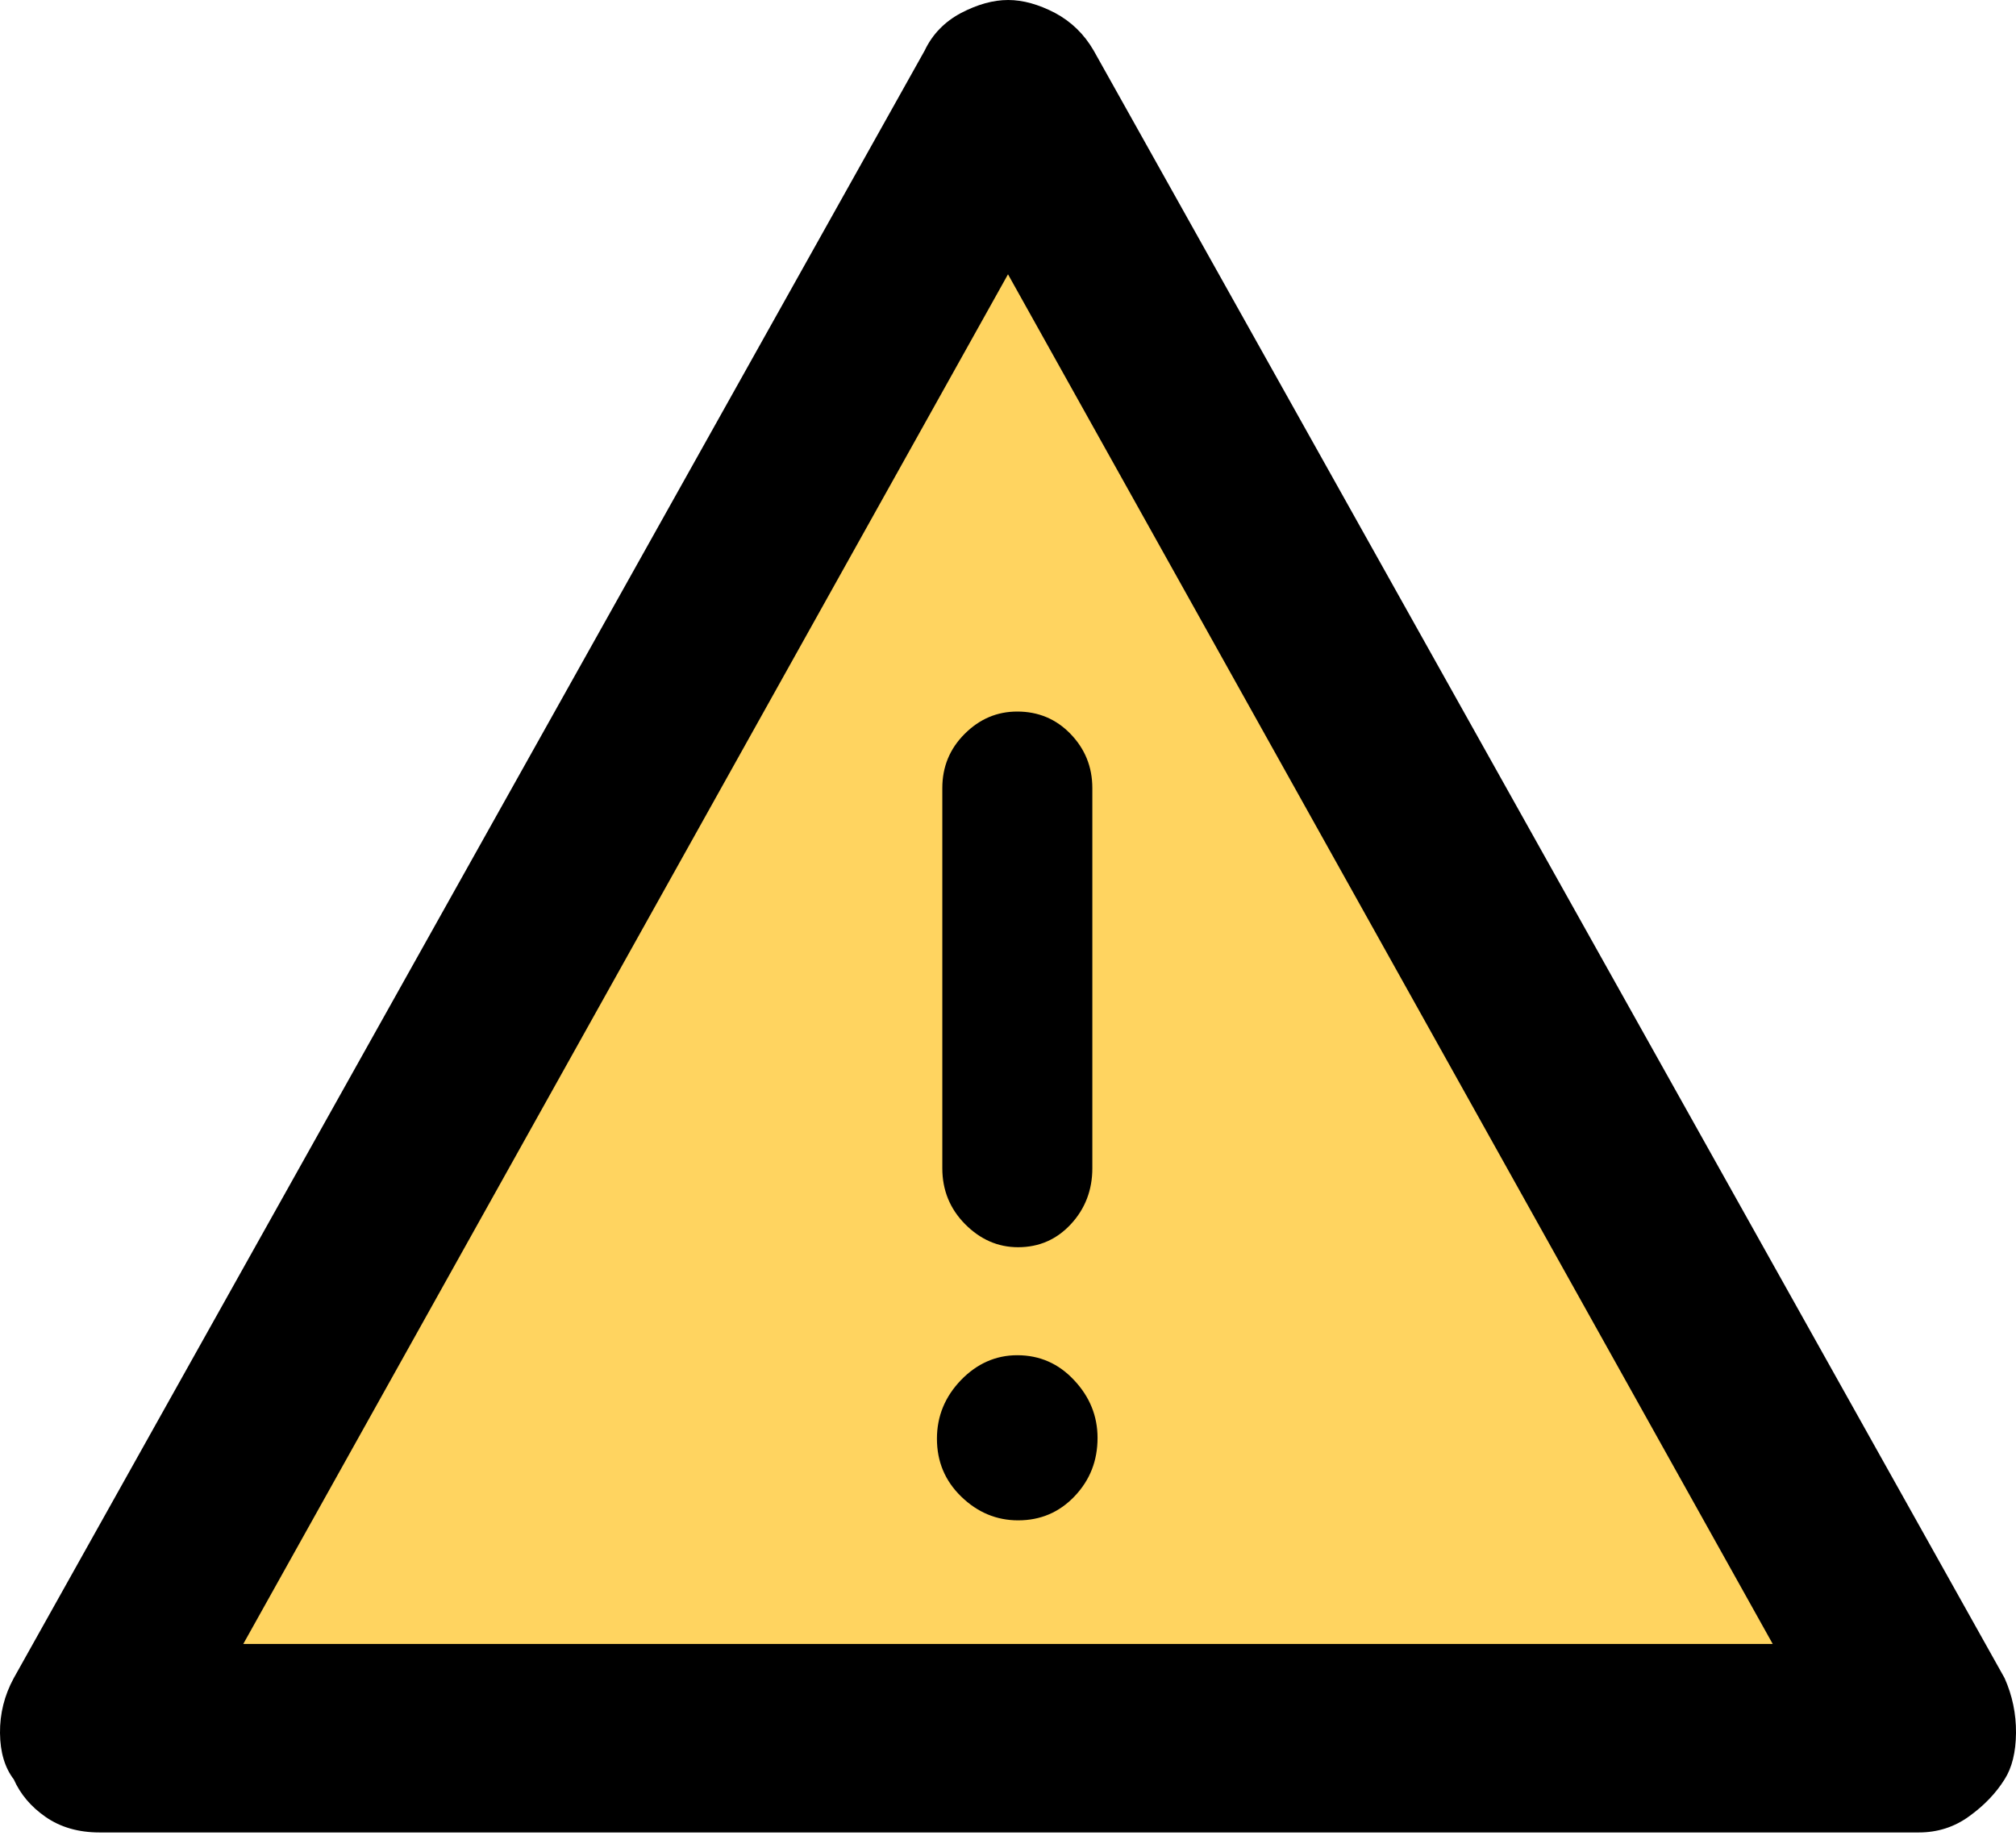<?xml version="1.0" encoding="UTF-8"?>
<svg width="12px" height="11px" viewBox="0 0 12 11" version="1.1" xmlns="http://www.w3.org/2000/svg" xmlns:xlink="http://www.w3.org/1999/xlink">
    <title>Group 30</title>
    <g id="Page-1" stroke="none" stroke-width="1" fill="none" fill-rule="evenodd">
        <g id="Group-30" transform="translate(0, 0)" fill-rule="nonzero">
            <path d="M0.592,10.909 C0.467,10.909 0.36,10.878 0.272,10.817 C0.184,10.756 0.121,10.681 0.082,10.593 C0.029,10.524 0.001,10.432 0,10.317 C-0.001,10.202 0.026,10.093 0.082,9.99 L5.504,0.301 C5.55,0.204 5.623,0.129 5.721,0.077 C5.819,0.026 5.912,0 6.001,0 C6.089,0 6.182,0.026 6.28,0.077 C6.377,0.129 6.454,0.204 6.51,0.301 L11.932,9.99 C11.978,10.093 12.001,10.202 12,10.317 C11.999,10.432 11.976,10.524 11.932,10.593 C11.88,10.676 11.81,10.749 11.721,10.813 C11.633,10.877 11.533,10.909 11.422,10.909 L0.592,10.909 Z" id="Path" fill="#000000"></path>
            <polygon id="Path" fill="#FFD460" points="1.448 9.787 10.552 9.787 6 1.633"></polygon>
            <g id="Group-28" transform="translate(5.577, 4.236)" fill="#000000">
                <path d="M0.483,4.815 C0.617,4.815 0.729,4.767 0.82,4.671 C0.911,4.575 0.956,4.46 0.956,4.324 C0.956,4.195 0.91,4.08 0.817,3.981 C0.725,3.882 0.612,3.832 0.478,3.832 C0.35,3.832 0.238,3.882 0.143,3.98 C0.048,4.079 0,4.195 0,4.329 C0,4.465 0.048,4.58 0.145,4.674 C0.242,4.768 0.355,4.815 0.483,4.815 L0.483,4.815 Z" id="Path"></path>
                <path d="M0.483,3.189 C0.608,3.189 0.713,3.143 0.798,3.051 C0.882,2.96 0.925,2.849 0.925,2.719 L0.925,0.456 C0.925,0.329 0.881,0.222 0.795,0.133 C0.709,0.044 0.603,0 0.478,0 C0.358,0 0.254,0.044 0.165,0.133 C0.076,0.222 0.032,0.329 0.032,0.456 L0.032,2.719 C0.032,2.849 0.077,2.96 0.167,3.051 C0.258,3.143 0.363,3.189 0.483,3.189 Z" id="Path"></path>
            </g>
        </g>
    </g>
</svg>